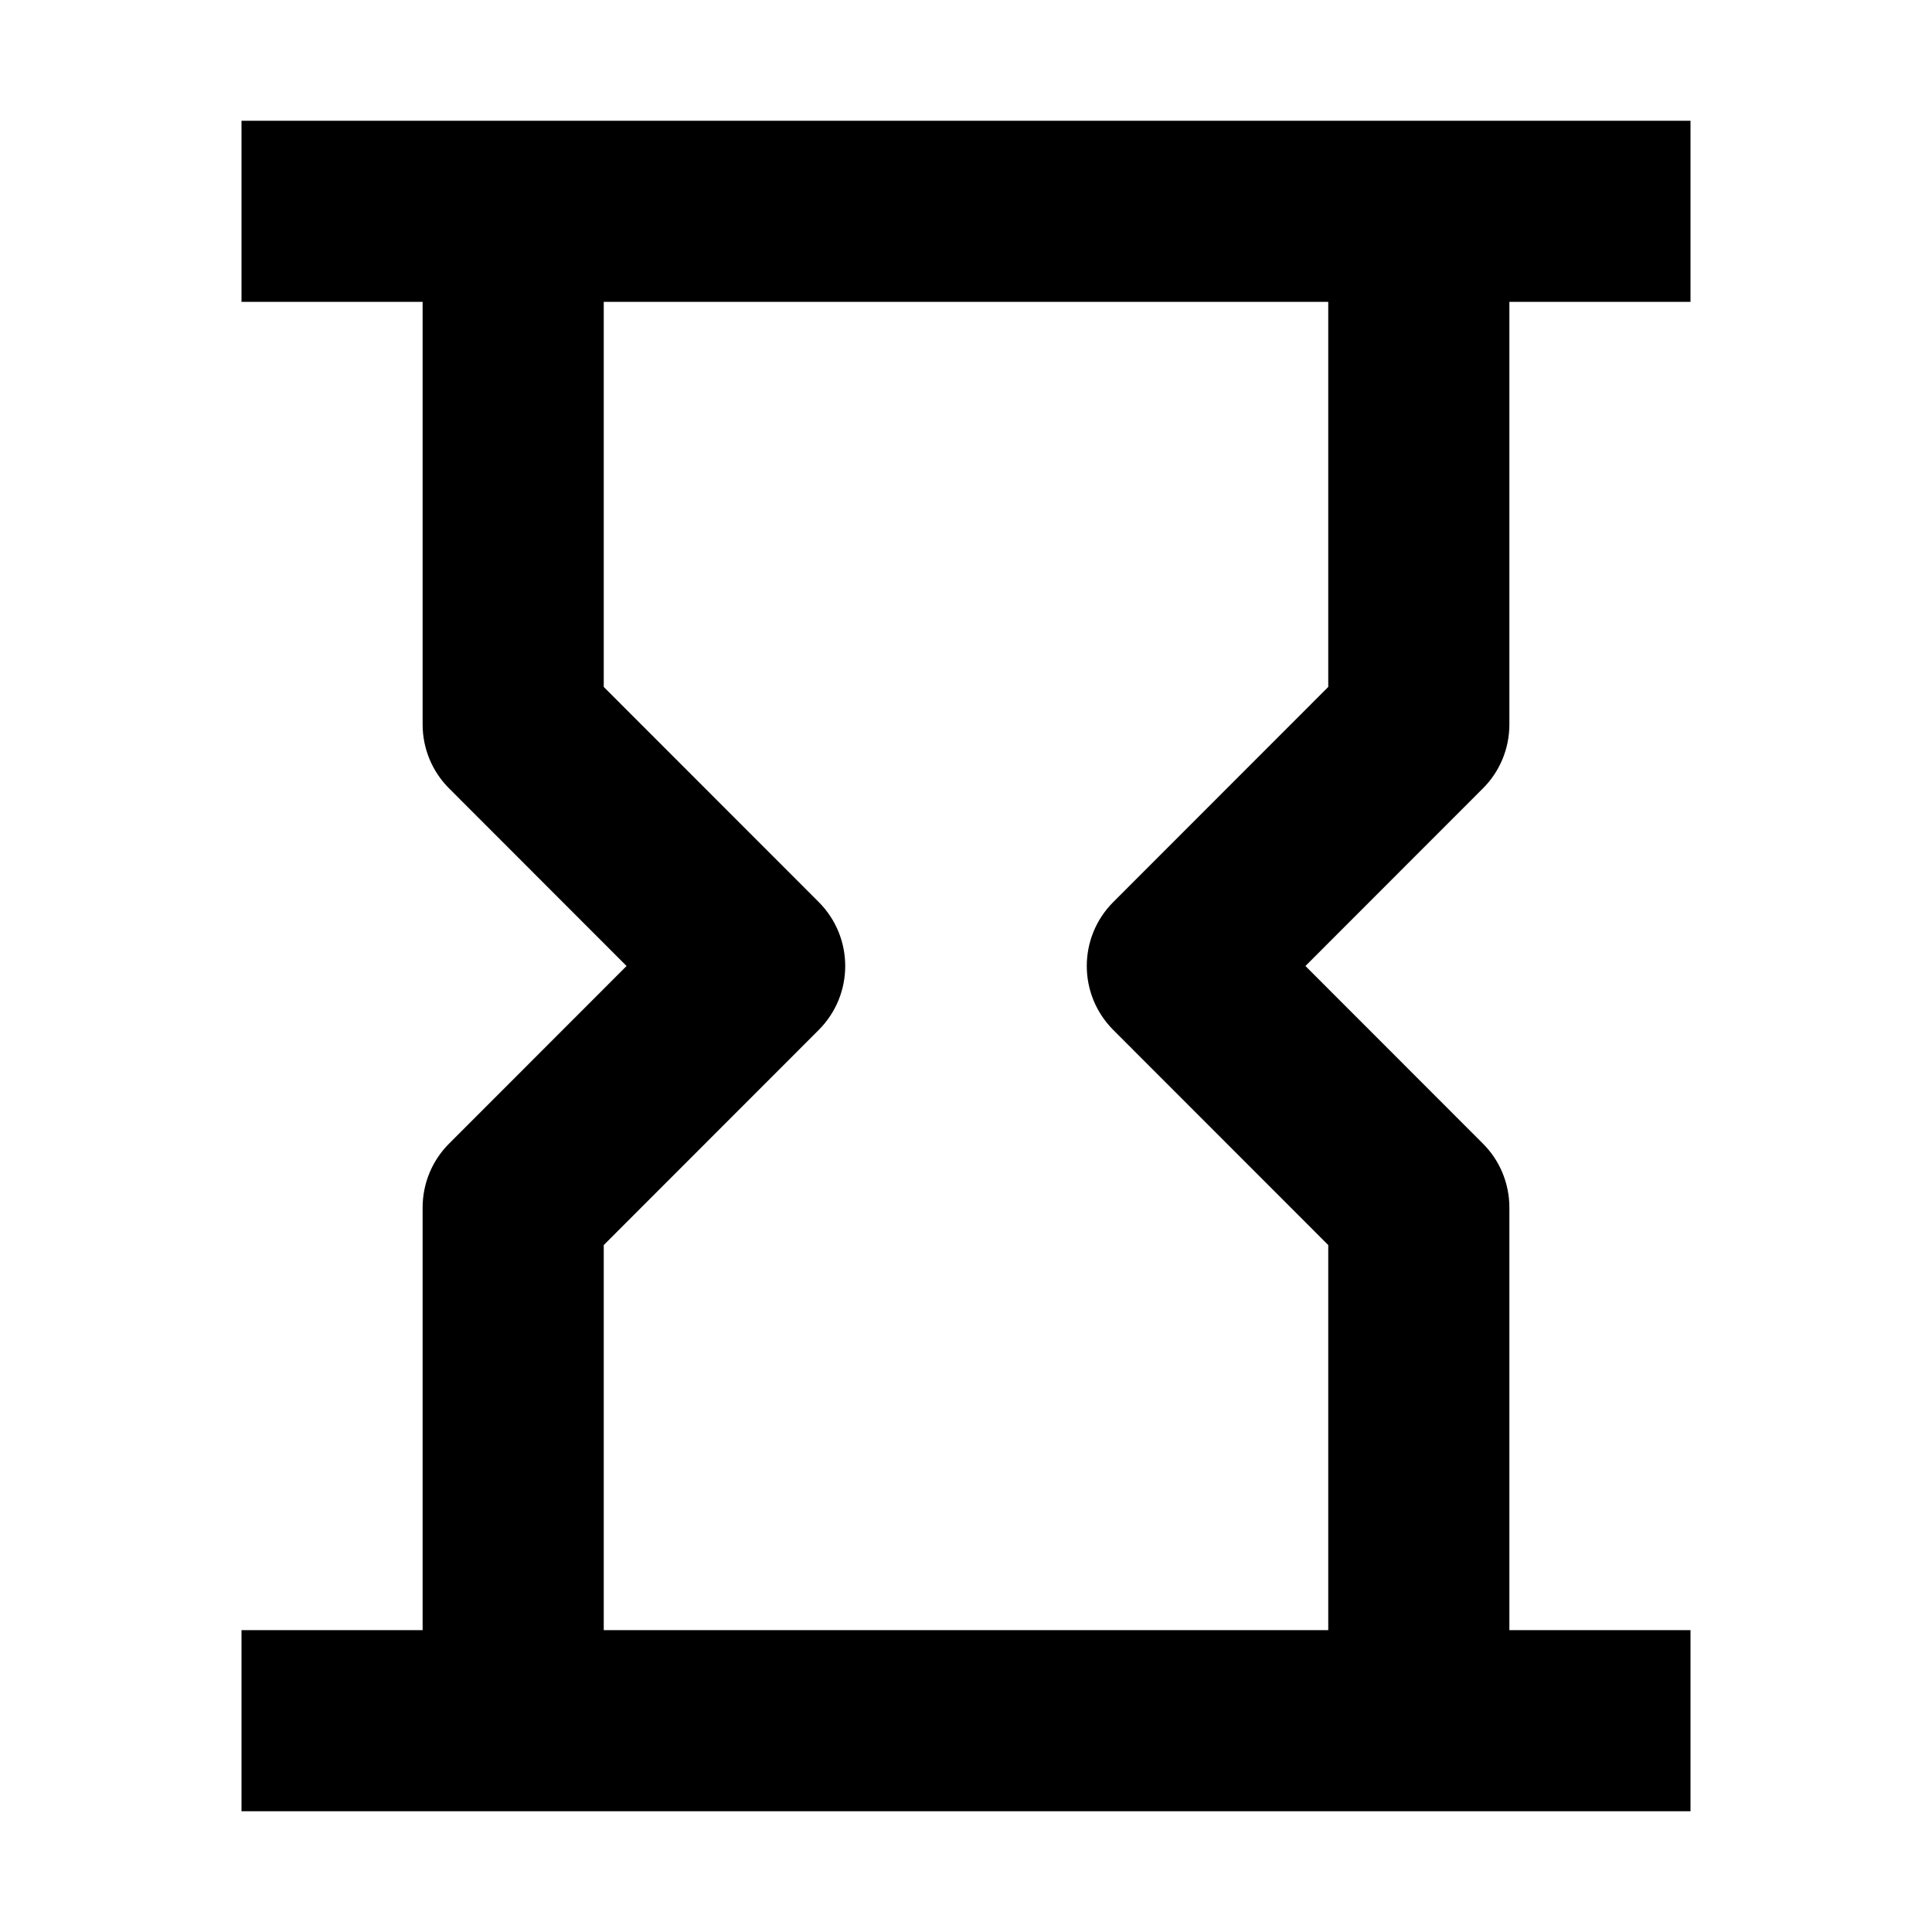 <!-- This Source Code Form is subject to the terms of the Mozilla Public
   - License, v. 2.0. If a copy of the MPL was not distributed with this
   - file, You can obtain one at http://mozilla.org/MPL/2.0/. -->
<svg width="16" height="16" viewBox="0 0 16 16" fill="none" xmlns="http://www.w3.org/2000/svg">
  <path fill-rule="evenodd" clip-rule="evenodd" d="M14 2.5H12.5V6C12.5 6.199 12.421 6.39 12.28 6.53L10.811 8L12.28 9.47C12.421 9.61 12.5 9.801 12.5 10V13.5H14V15H2V13.5H3.5V10C3.5 9.801 3.579 9.61 3.72 9.47L5.189 8L3.72 6.53C3.579 6.39 3.5 6.199 3.5 6V2.5H2V1H14V2.5ZM5 13.5H11V10.311L9.22 8.53C8.927 8.237 8.927 7.763 9.22 7.47L11 5.689V2.5H5V5.689L6.78 7.47C7.073 7.763 7.073 8.237 6.78 8.53L5 10.311V13.5Z" fill="context-fill"/>
</svg>
